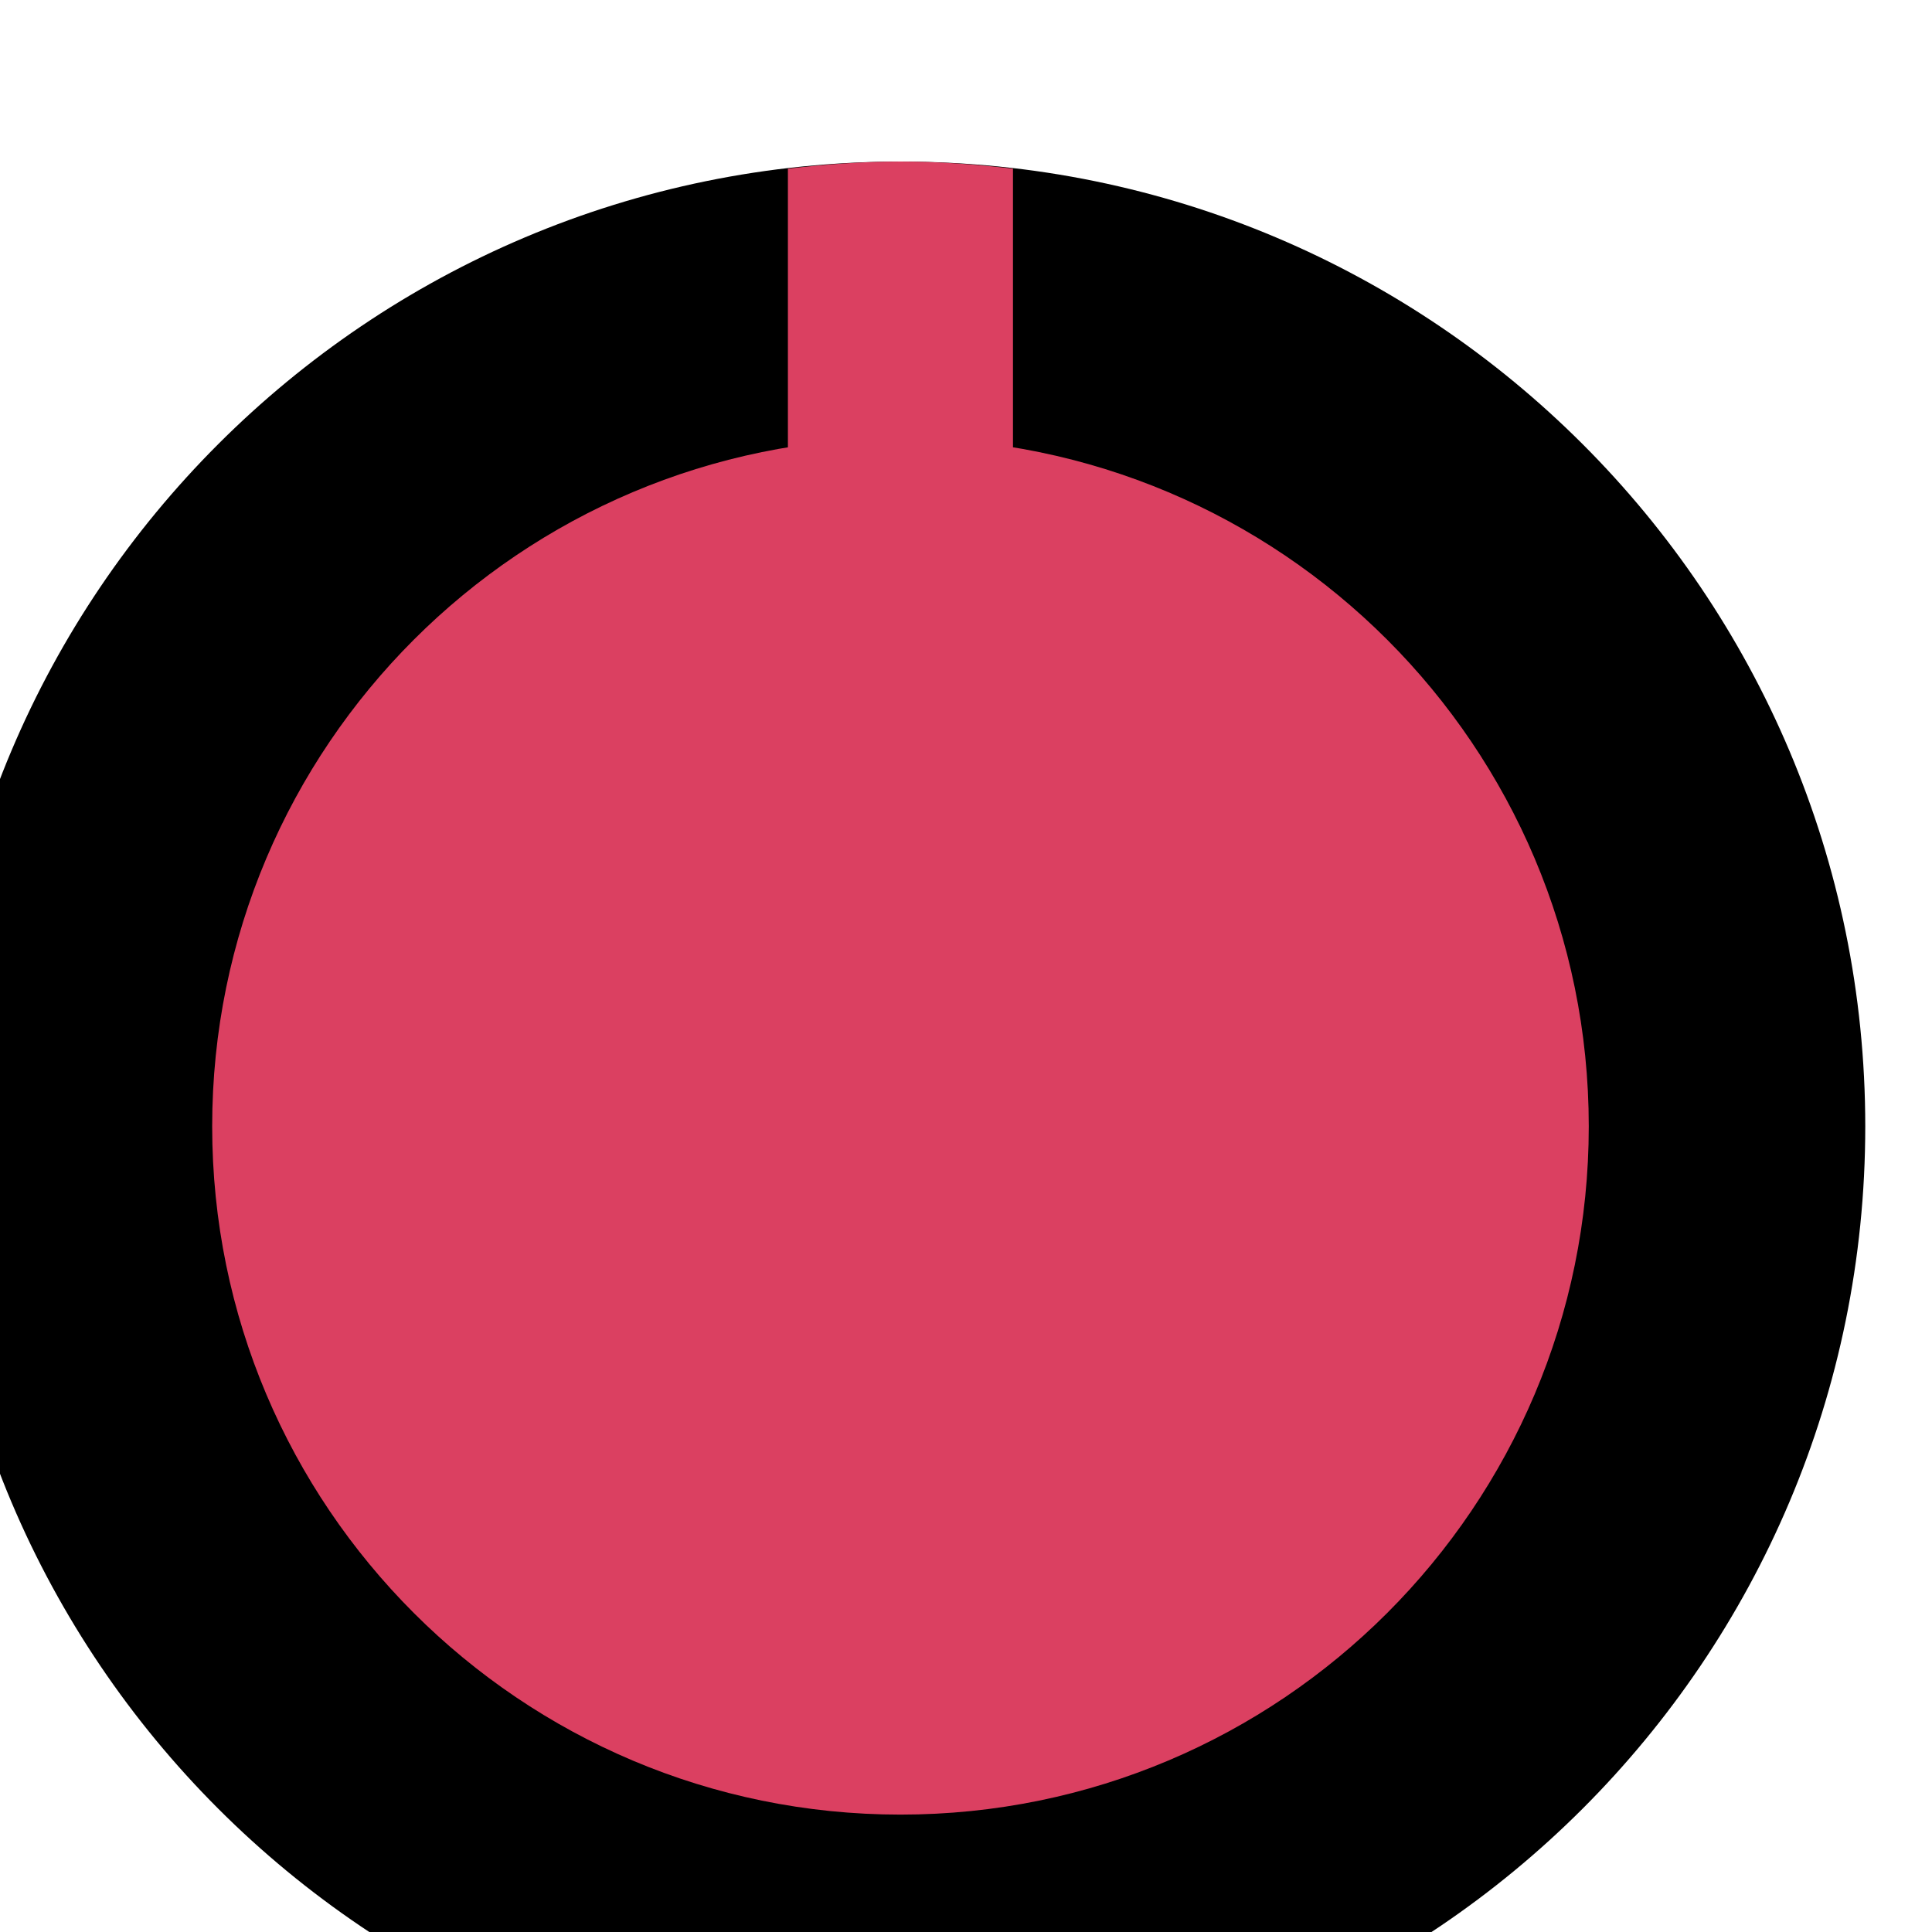<?xml version="1.0" encoding="UTF-8" standalone="no"?>
<!-- Created with Inkscape (http://www.inkscape.org/) -->

<svg
   xmlns:dc="http://purl.org/dc/elements/1.1/"
   xmlns:cc="http://creativecommons.org/ns#"
   xmlns:rdf="http://www.w3.org/1999/02/22-rdf-syntax-ns#"
   xmlns:svg="http://www.w3.org/2000/svg"
   xmlns="http://www.w3.org/2000/svg"
   xmlns:sodipodi="http://sodipodi.sourceforge.net/DTD/sodipodi-0.dtd"
   xmlns:inkscape="http://www.inkscape.org/namespaces/inkscape"
   width="8.996mm"
   height="8.996mm"
   viewBox="0 0 8.996 8.996"
   version="1.1"
   id="svg16908"
   inkscape:version="0.92.1 r"
   sodipodi:docname="Rogan2PRed.svg">
  <defs
     id="defs16902" />
  <sodipodi:namedview
     id="base"
     pagecolor="#ffffff"
     bordercolor="#666666"
     borderopacity="1.0"
     inkscape:pageopacity="0.0"
     inkscape:pageshadow="2"
     inkscape:zoom="0.35"
     inkscape:cx="-211.71429"
     inkscape:cy="-95.993579"
     inkscape:document-units="mm"
     inkscape:current-layer="layer1"
     showgrid="false"
     fit-margin-top="0"
     fit-margin-left="0"
     fit-margin-right="0"
     fit-margin-bottom="0"
     inkscape:window-width="1600"
     inkscape:window-height="882"
     inkscape:window-x="0"
     inkscape:window-y="18"
     inkscape:window-maximized="0" />
  <g
     inkscape:label="Layer 1"
     inkscape:groupmode="layer"
     id="layer1"
     transform="translate(-150.132,-141.654)">
    <g
       id="g2880"
       transform="matrix(0.262,0,0,-0.262,-105.721,783.775)"
       style="stroke-width:1.345">
      <g
         transform="translate(1009.688,2430.825)"
         id="g5041"
         style="stroke-width:1.345">
        <path
           inkscape:connector-curvature="0"
           id="path5043"
           style="fill:#000000;fill-opacity:1;fill-rule:nonzero;stroke:none;stroke-width:1.345"
           d="m 0,0 c 0,-9.471 -7.678,-17.147 -17.147,-17.147 -9.47,0 -17.148,7.676 -17.148,17.147 0,9.47 7.678,17.147 17.148,17.147 C -7.678,17.147 0,9.47 0,0" />
      </g>
      <g
         style="fill:#db4061;fill-opacity:1;stroke-width:1.345"
         transform="translate(1004.774,2430.826)"
         id="g5045">
        <path
           inkscape:connector-curvature="0"
           id="path5047"
           style="fill:#db4061;fill-opacity:1;fill-rule:nonzero;stroke:none;stroke-width:1.345"
           d="m 0,0 c 0,-6.755 -5.476,-12.232 -12.232,-12.232 -6.754,0 -12.233,5.477 -12.233,12.232 0,6.755 5.479,12.231 12.233,12.231 C -5.476,12.231 0,6.755 0,0" />
      </g>
      <g
         style="fill:#db4061;fill-opacity:1;stroke-width:1.345"
         transform="translate(994.541,2447.846)"
         id="g5049">
        <path
           inkscape:connector-curvature="0"
           id="path5051"
           style="fill:#db4061;fill-opacity:1;fill-rule:nonzero;stroke:none;stroke-width:1.345"
           d="M 0,0 C -0.657,0.077 -1.322,0.127 -2,0.127 -2.678,0.127 -3.343,0.077 -4,0 v -5.388 h 4 z" />
      </g>
    </g>
  </g>
</svg>
